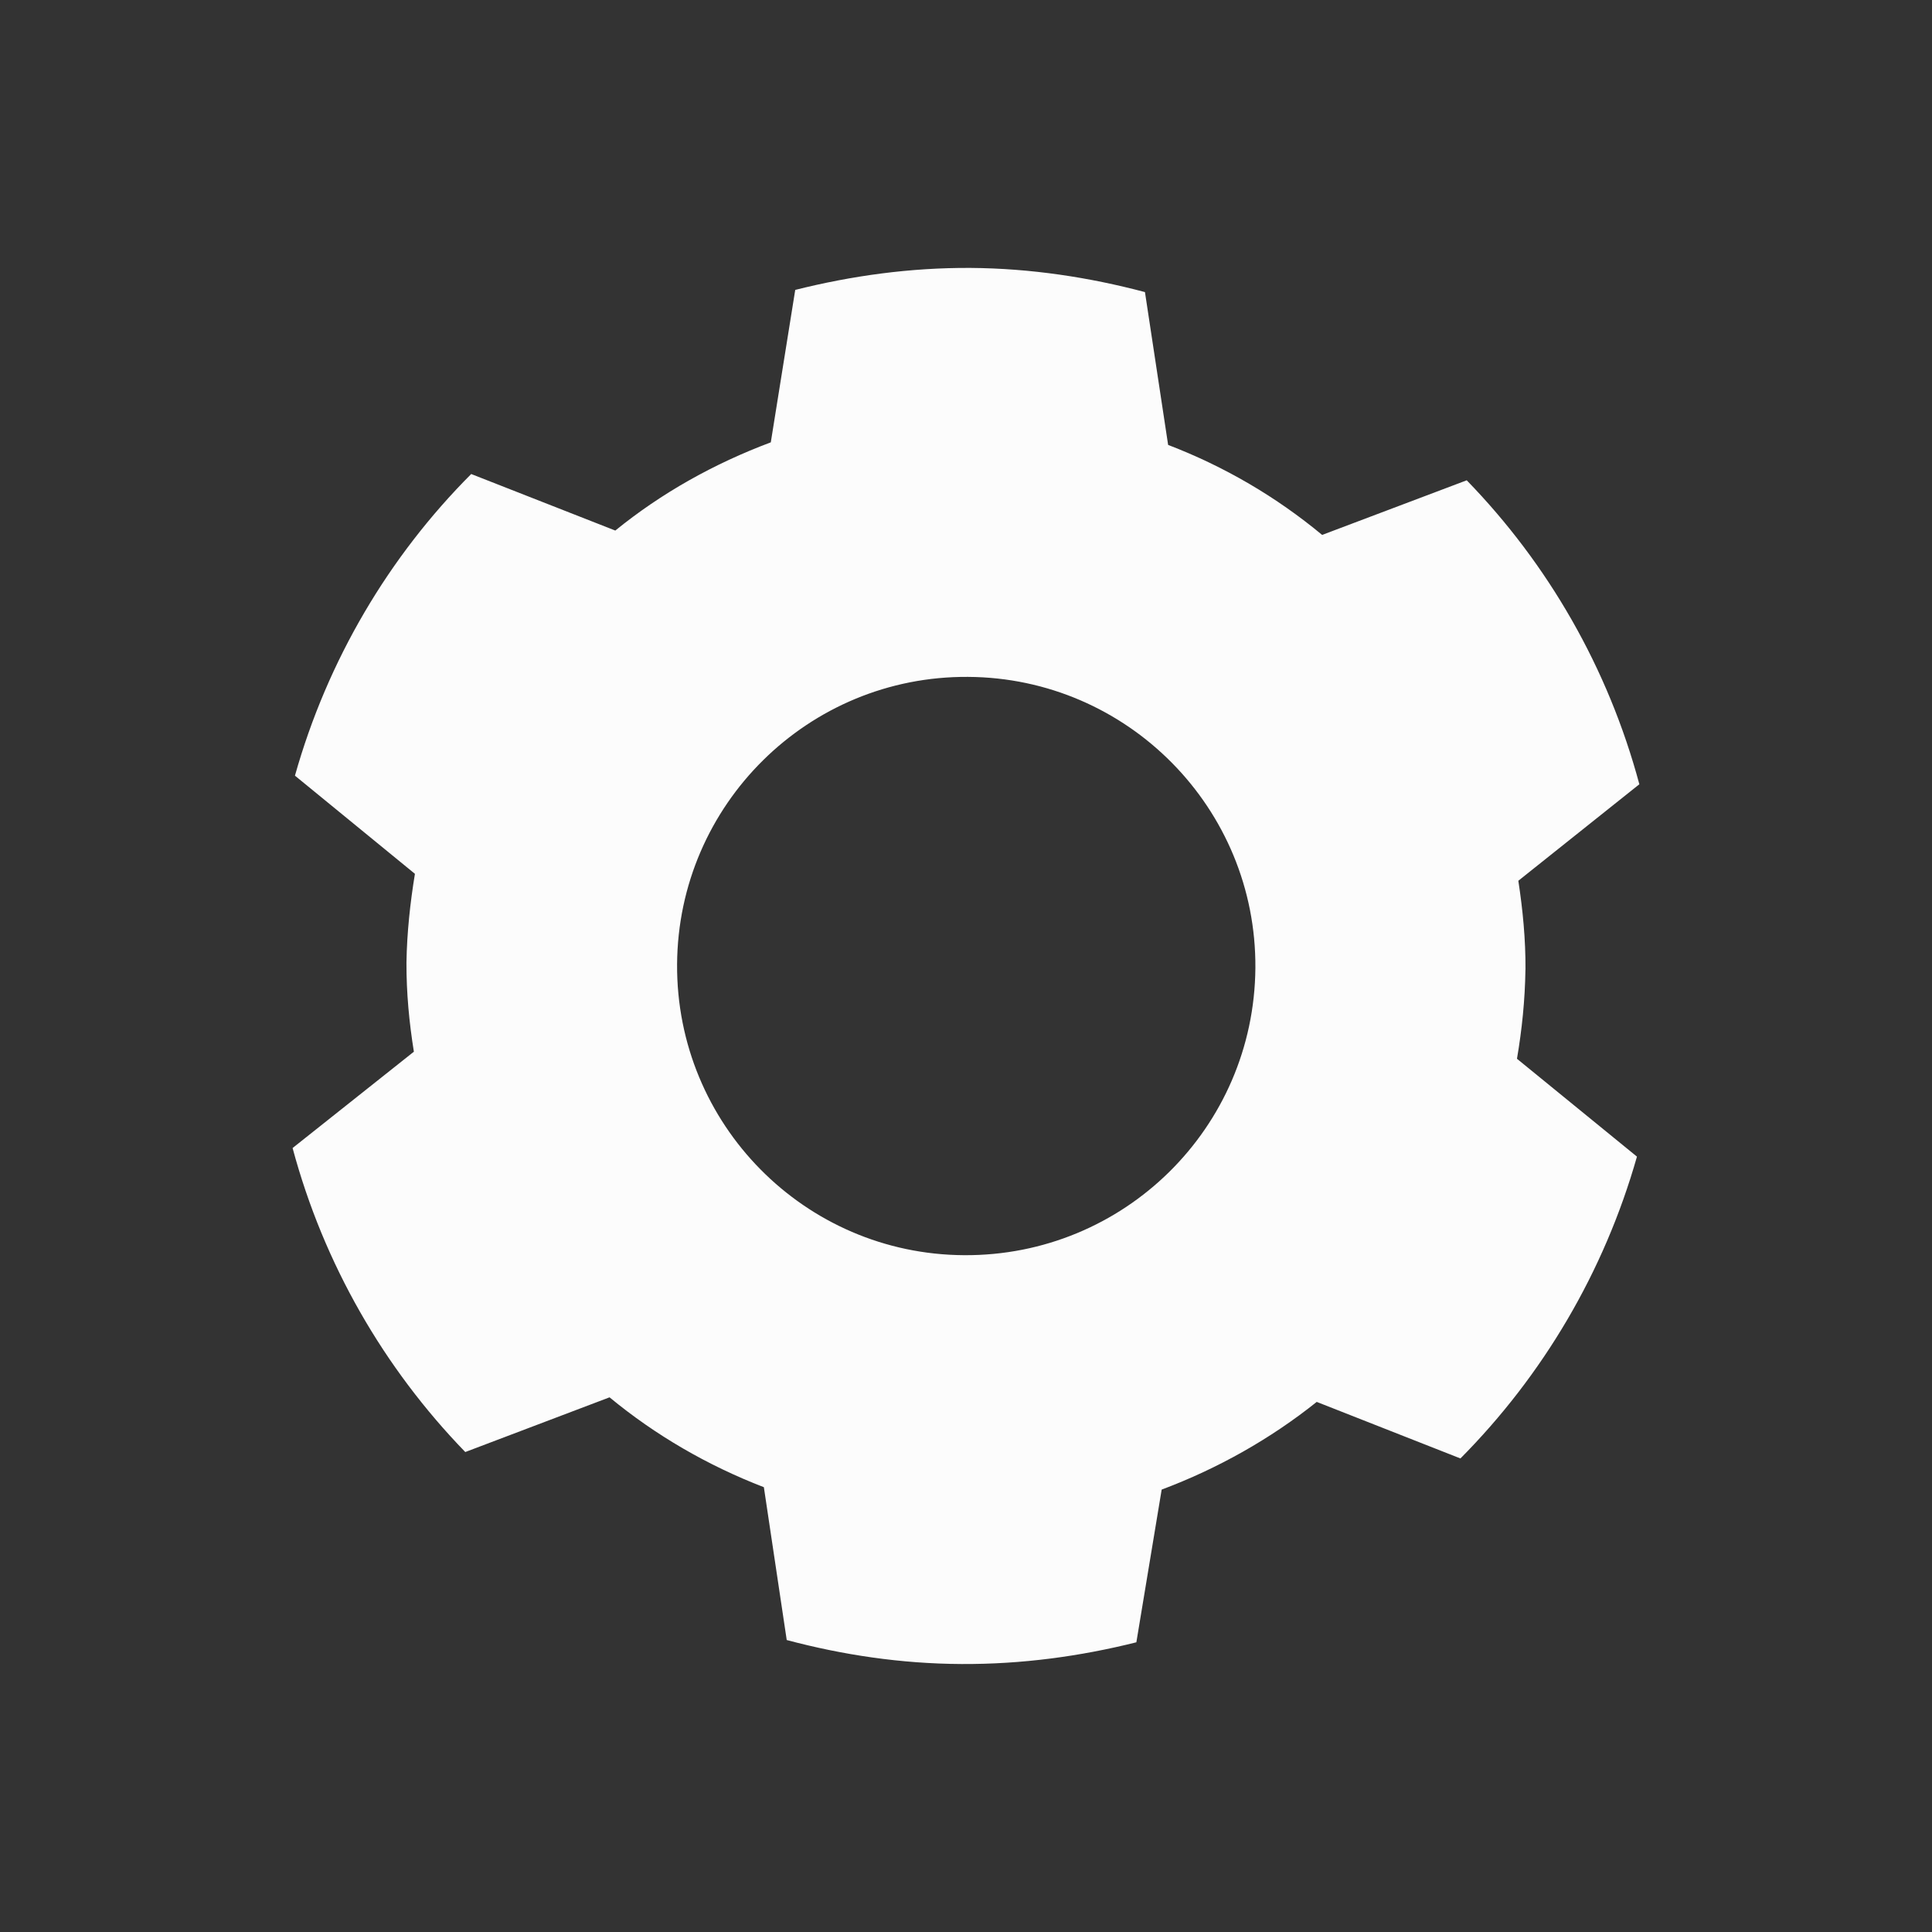<?xml version="1.0" encoding="utf-8"?>
<svg xmlns="http://www.w3.org/2000/svg" height="512" width="512" viewBox="0 0 512 512">
  <rect x="0" y="0" width="512" height="512" fill="#333333" stroke="none"/>
  <g>
    <path id="path1" transform="rotate(0,256,256) translate(77.539,71) scale(11.562,11.562)  " fill="#FCFCFC" d="M15.481,9.374C11.821,9.349 8.836,12.302 8.813,15.962 8.791,19.623 11.735,22.609 15.391,22.629 19.055,22.652 22.04,19.713 22.068,16.045 22.094,12.388 19.141,9.394 15.481,9.374z M15.537,0C16.925,0.01,18.261,0.216,19.537,0.554L20.068,4.057C21.364,4.554,22.55,5.25,23.598,6.12L26.912,4.868C28.777,6.787,30.153,9.171,30.869,11.835L28.095,14.047C28.197,14.711,28.263,15.391,28.259,16.081L28.258,16.081C28.248,16.78,28.178,17.46,28.064,18.127L30.814,20.37C30.061,23.018,28.656,25.385,26.768,27.288L23.474,25.992C22.414,26.839,21.21,27.518,19.92,28.002L19.34,31.502C18.056,31.823 16.72,32.007 15.332,32 13.946,31.993 12.61,31.792 11.326,31.45L10.802,27.947C9.512,27.449,8.318,26.757,7.265,25.887L3.958,27.141C2.096,25.22,0.716,22.835,0,20.173L2.78,17.965C2.673,17.3 2.608,16.625 2.61,15.922 2.621,15.229 2.696,14.548 2.804,13.888L0.054,11.638C0.801,8.987,2.208,6.614,4.094,4.724L7.397,6.02C8.454,5.16,9.661,4.485,10.961,3.998L11.521,0.504C12.813,0.18,14.151,-0.007,15.537,0z" />
  </g>
</svg>